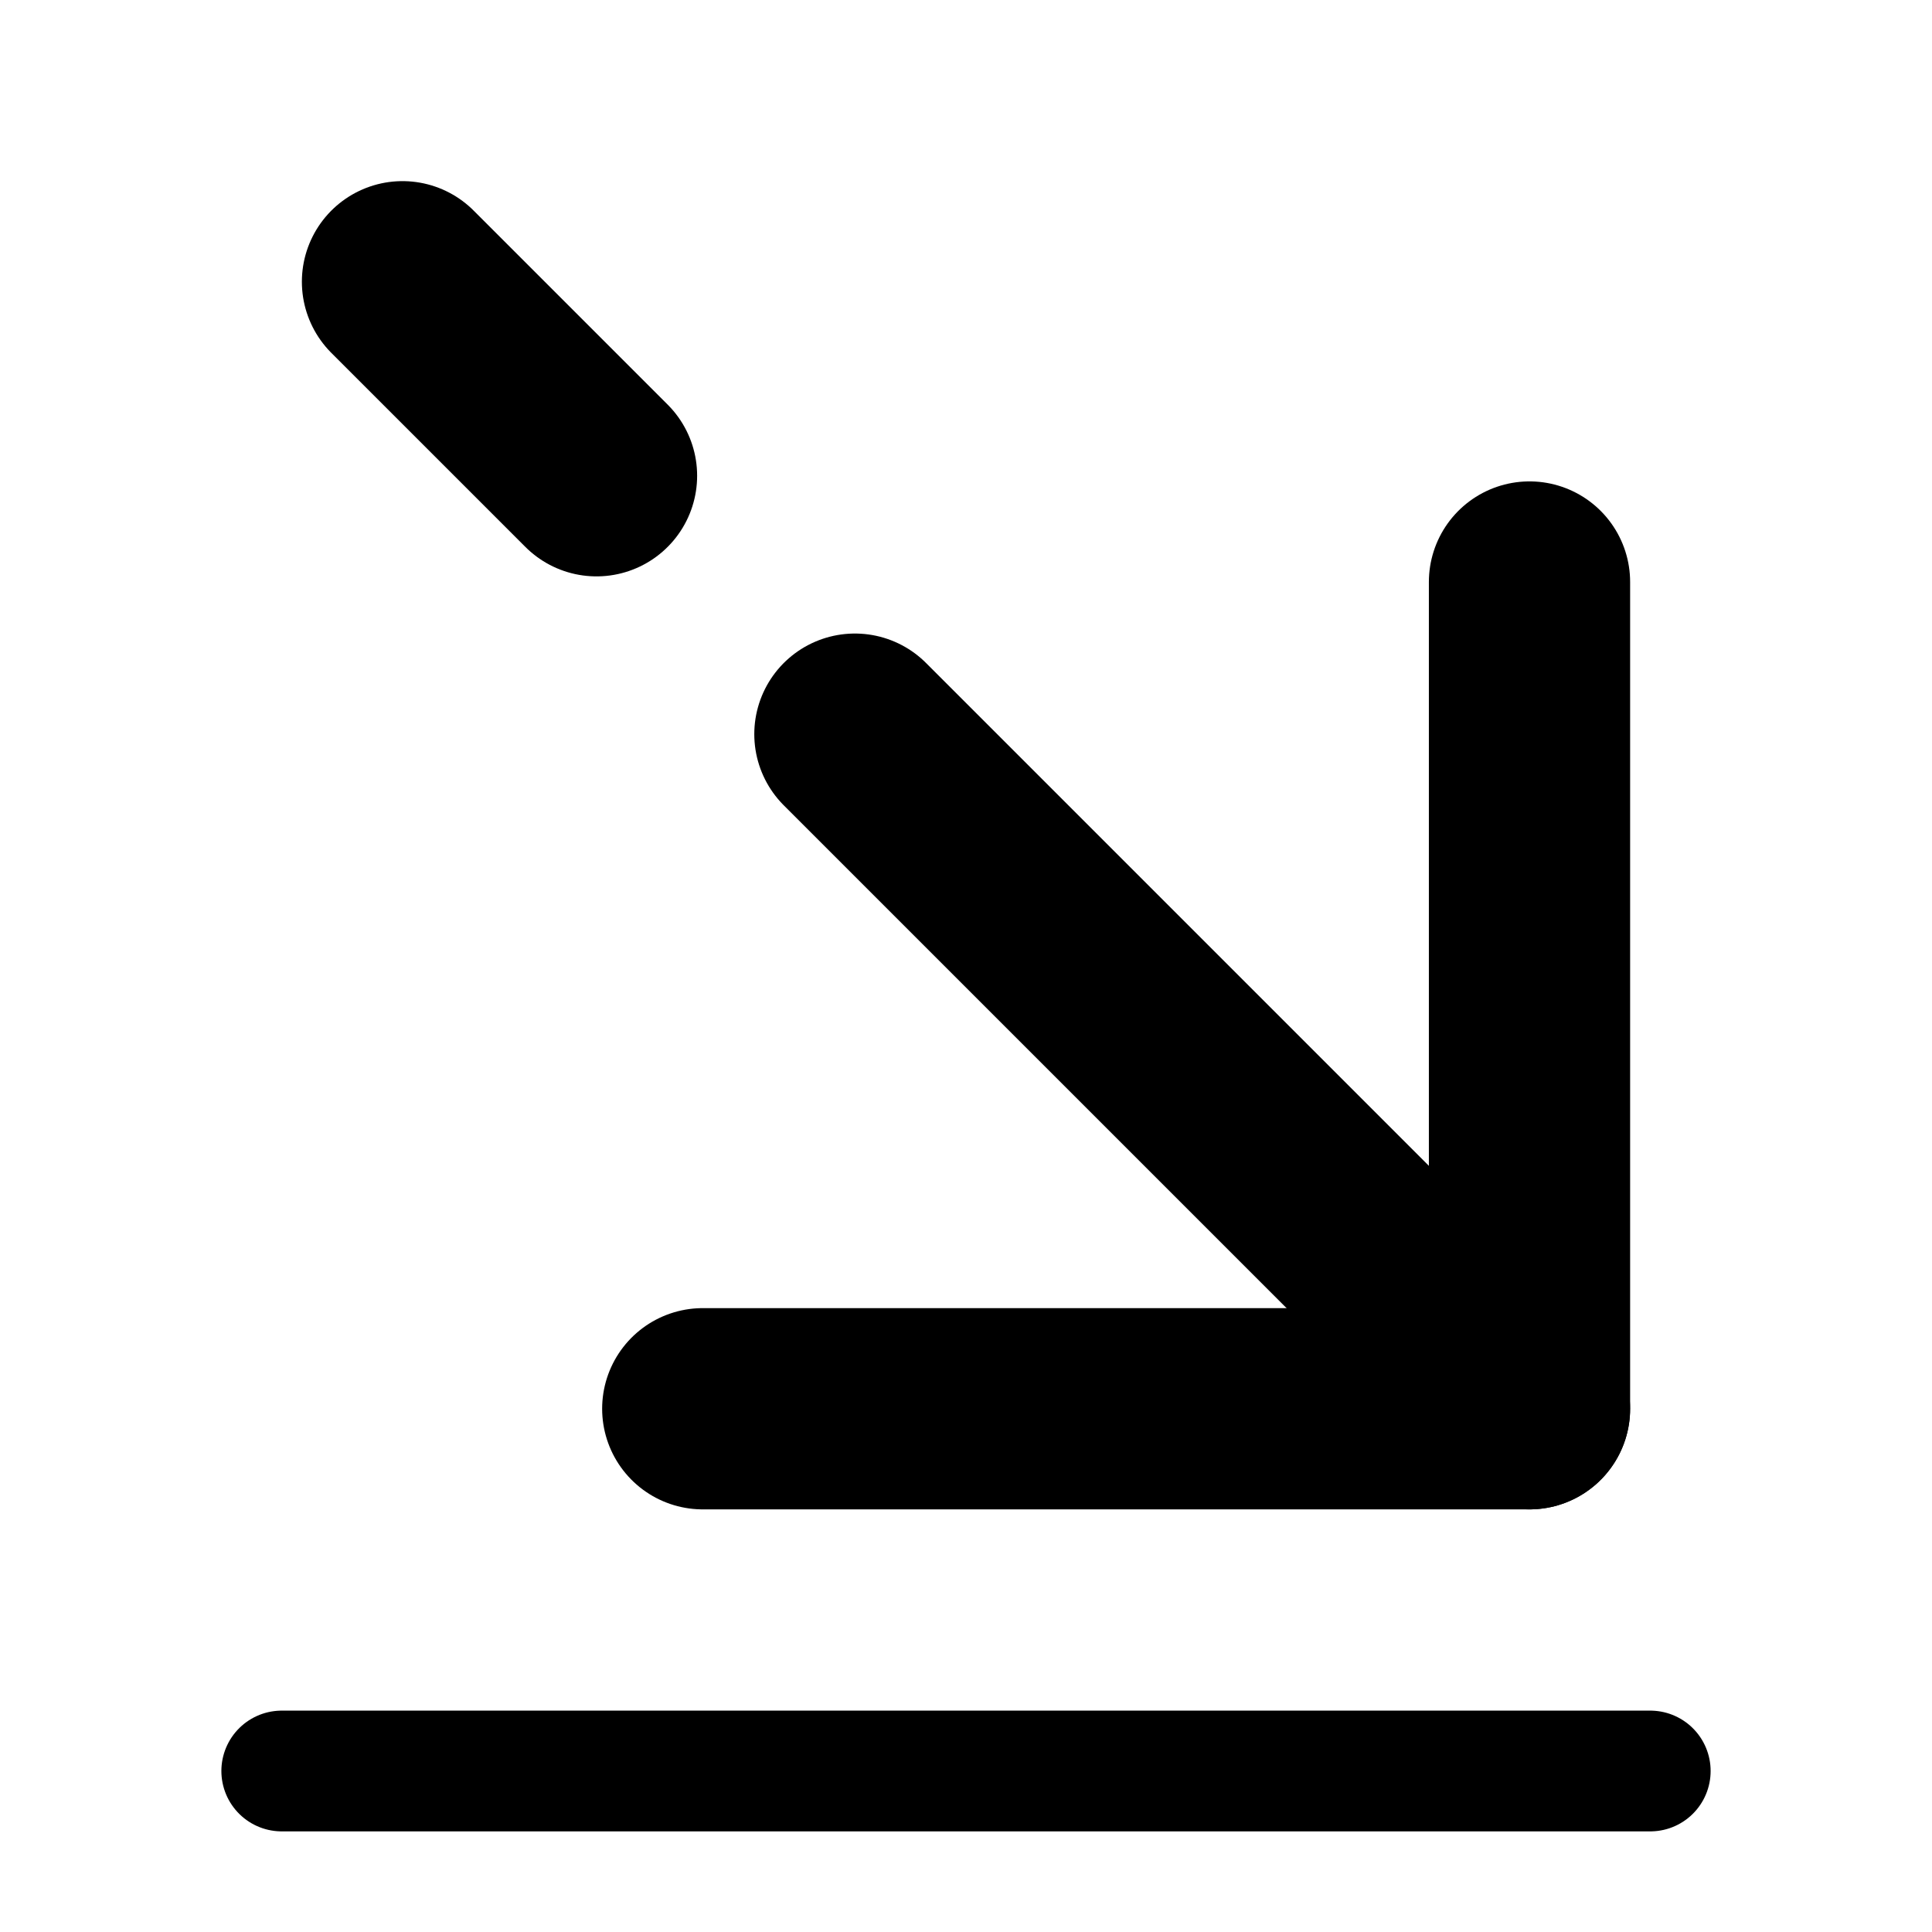 <svg width="24" height="24" viewBox="0 0 24 24" fill="none" xmlns="http://www.w3.org/2000/svg">
<path d="M7.41 5.91L5 3.5" stroke="current" stroke-width="2.5" stroke-miterlimit="10" stroke-linecap="round" stroke-linejoin="round"/>
<path d="M19 17.5L10.62 9.12" stroke="current" stroke-width="2.5" stroke-miterlimit="10" stroke-linecap="round" stroke-linejoin="round"/>
<path d="M19 7.23V17.5H8.73" stroke="current" stroke-width="2.5" stroke-miterlimit="10" stroke-linecap="round" stroke-linejoin="round"/>
<path d="M3.5 22H20.5" stroke="current" stroke-width="1.5" stroke-miterlimit="10" stroke-linecap="round" stroke-linejoin="round"/>
</svg>
